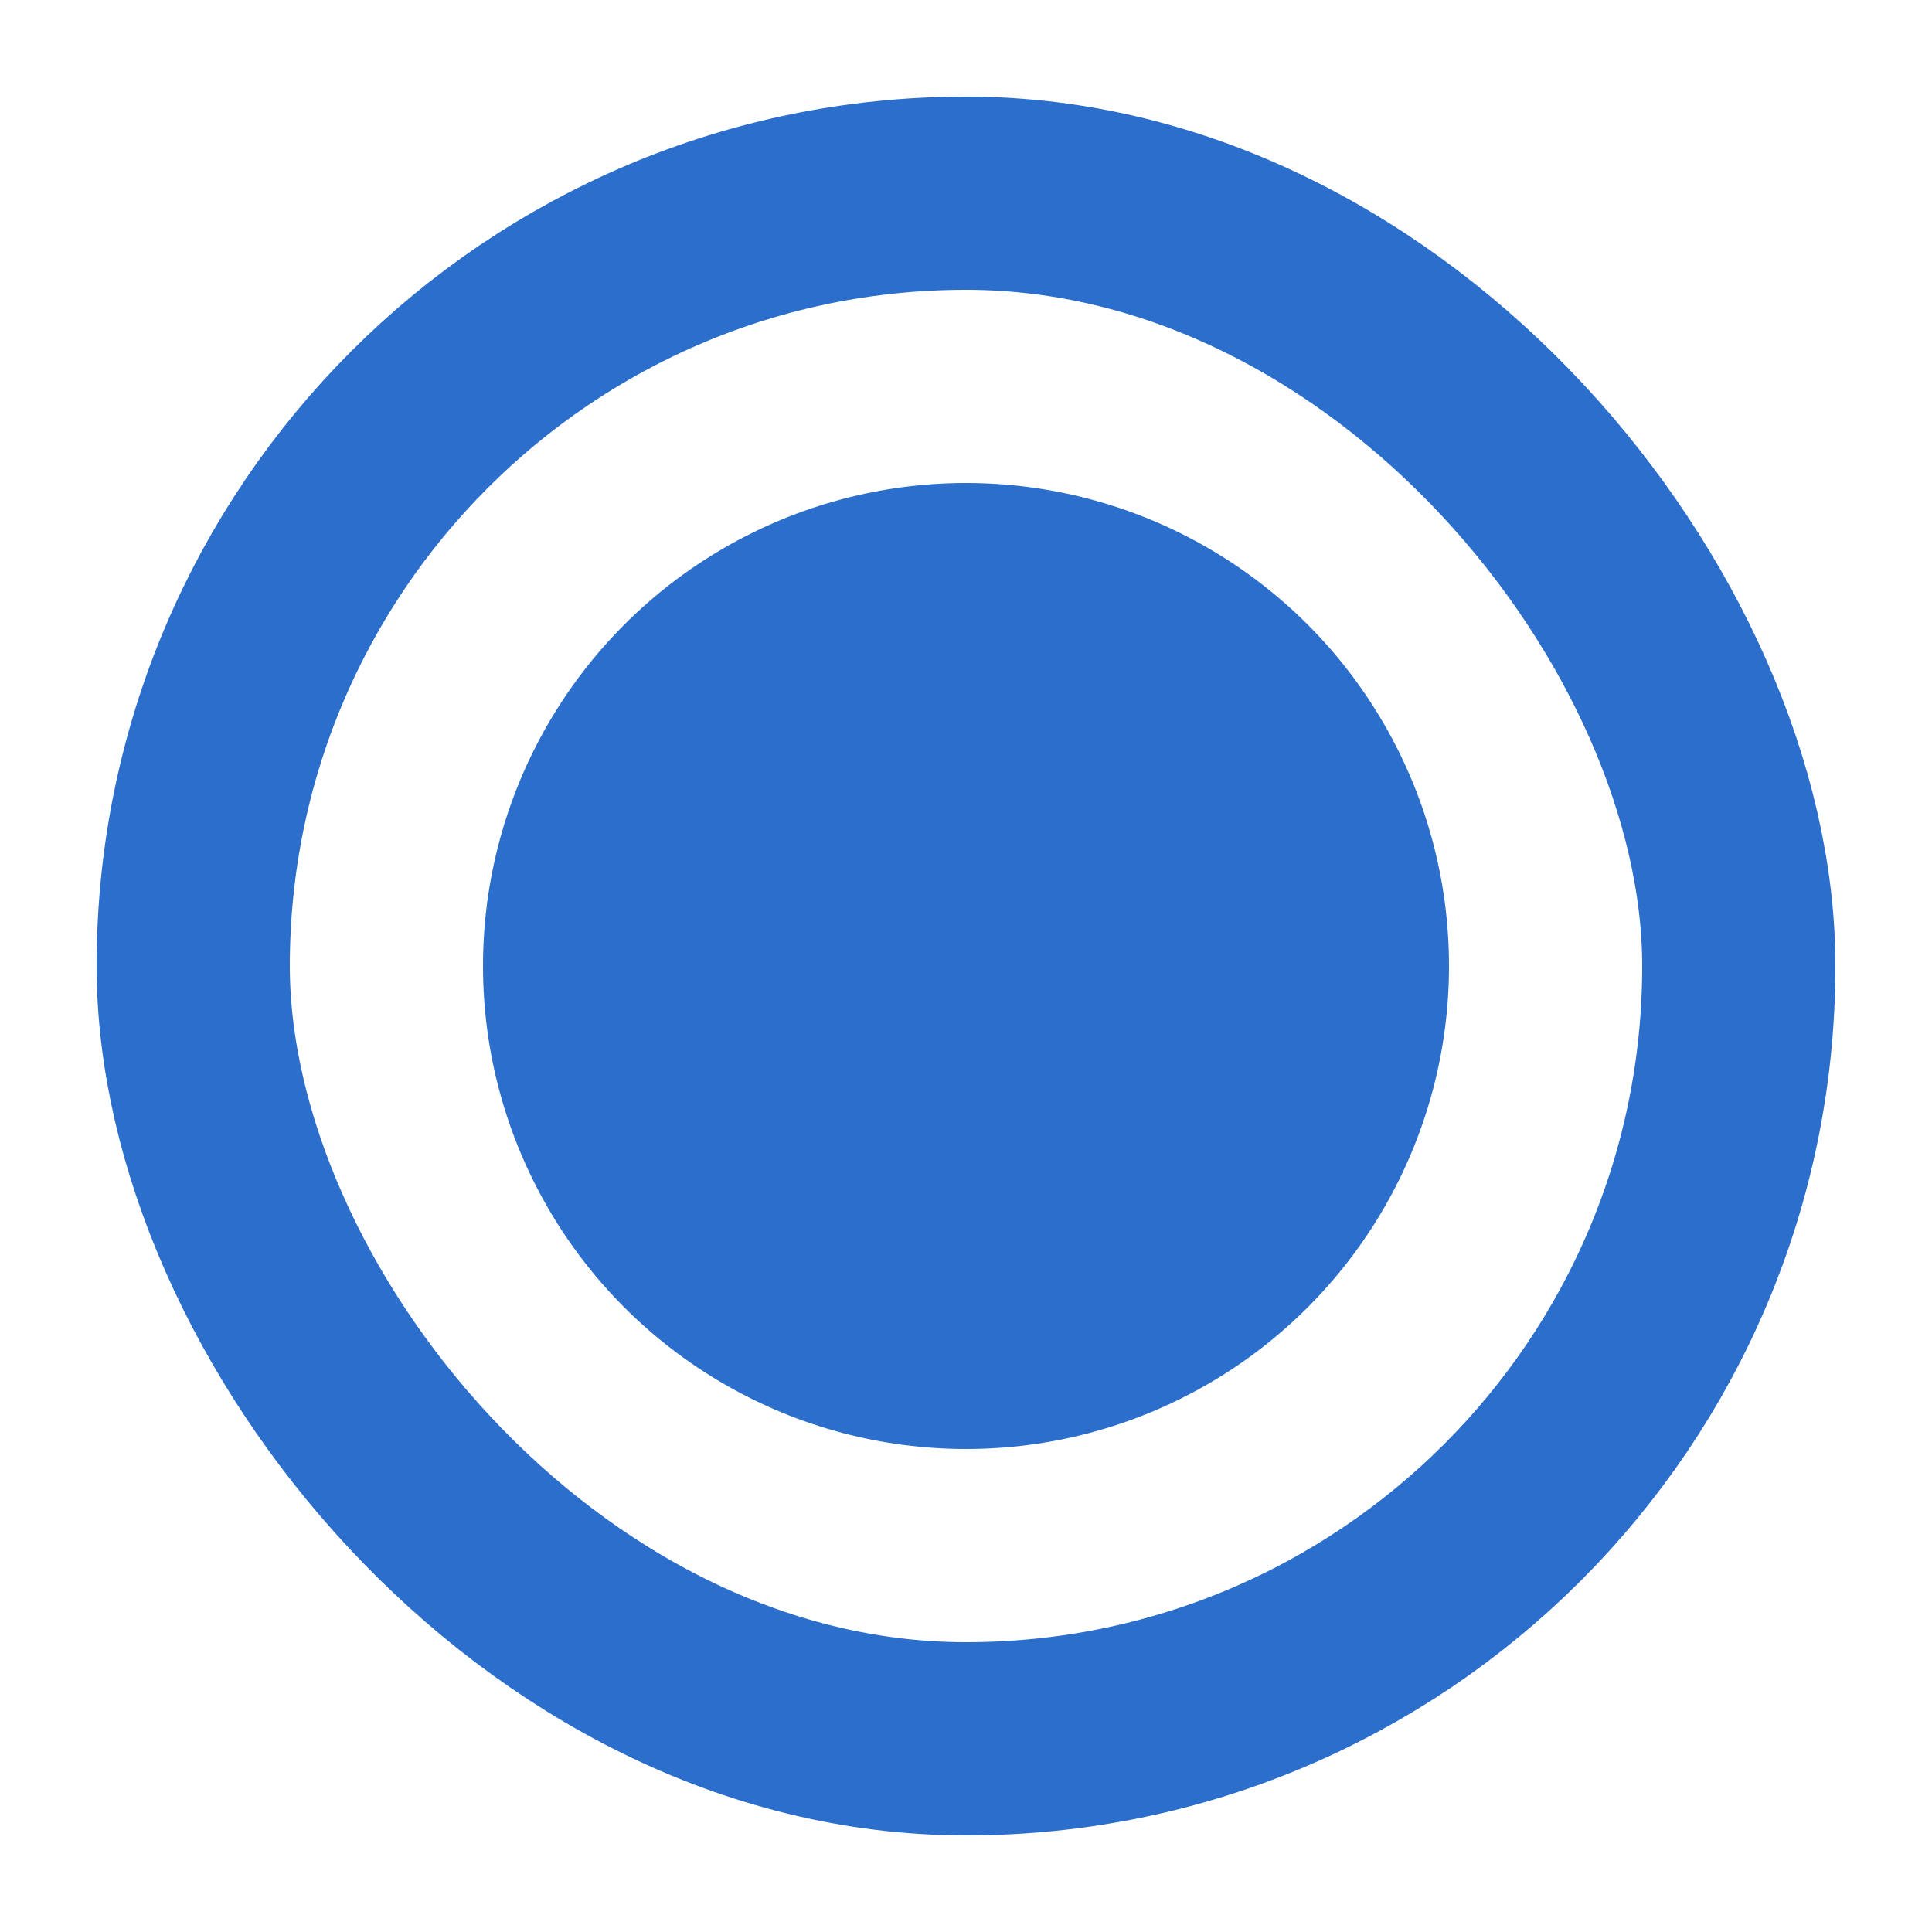 <svg width="20" height="20" viewBox="0 0 20 20" fill="none" xmlns="http://www.w3.org/2000/svg">
<circle cx="10" cy="10" r="5" fill="#2C6ECB"/>
<rect x="2" y="2" width="16" height="16" rx="8" stroke="#2C6ECB" stroke-width="2"/>
</svg>

